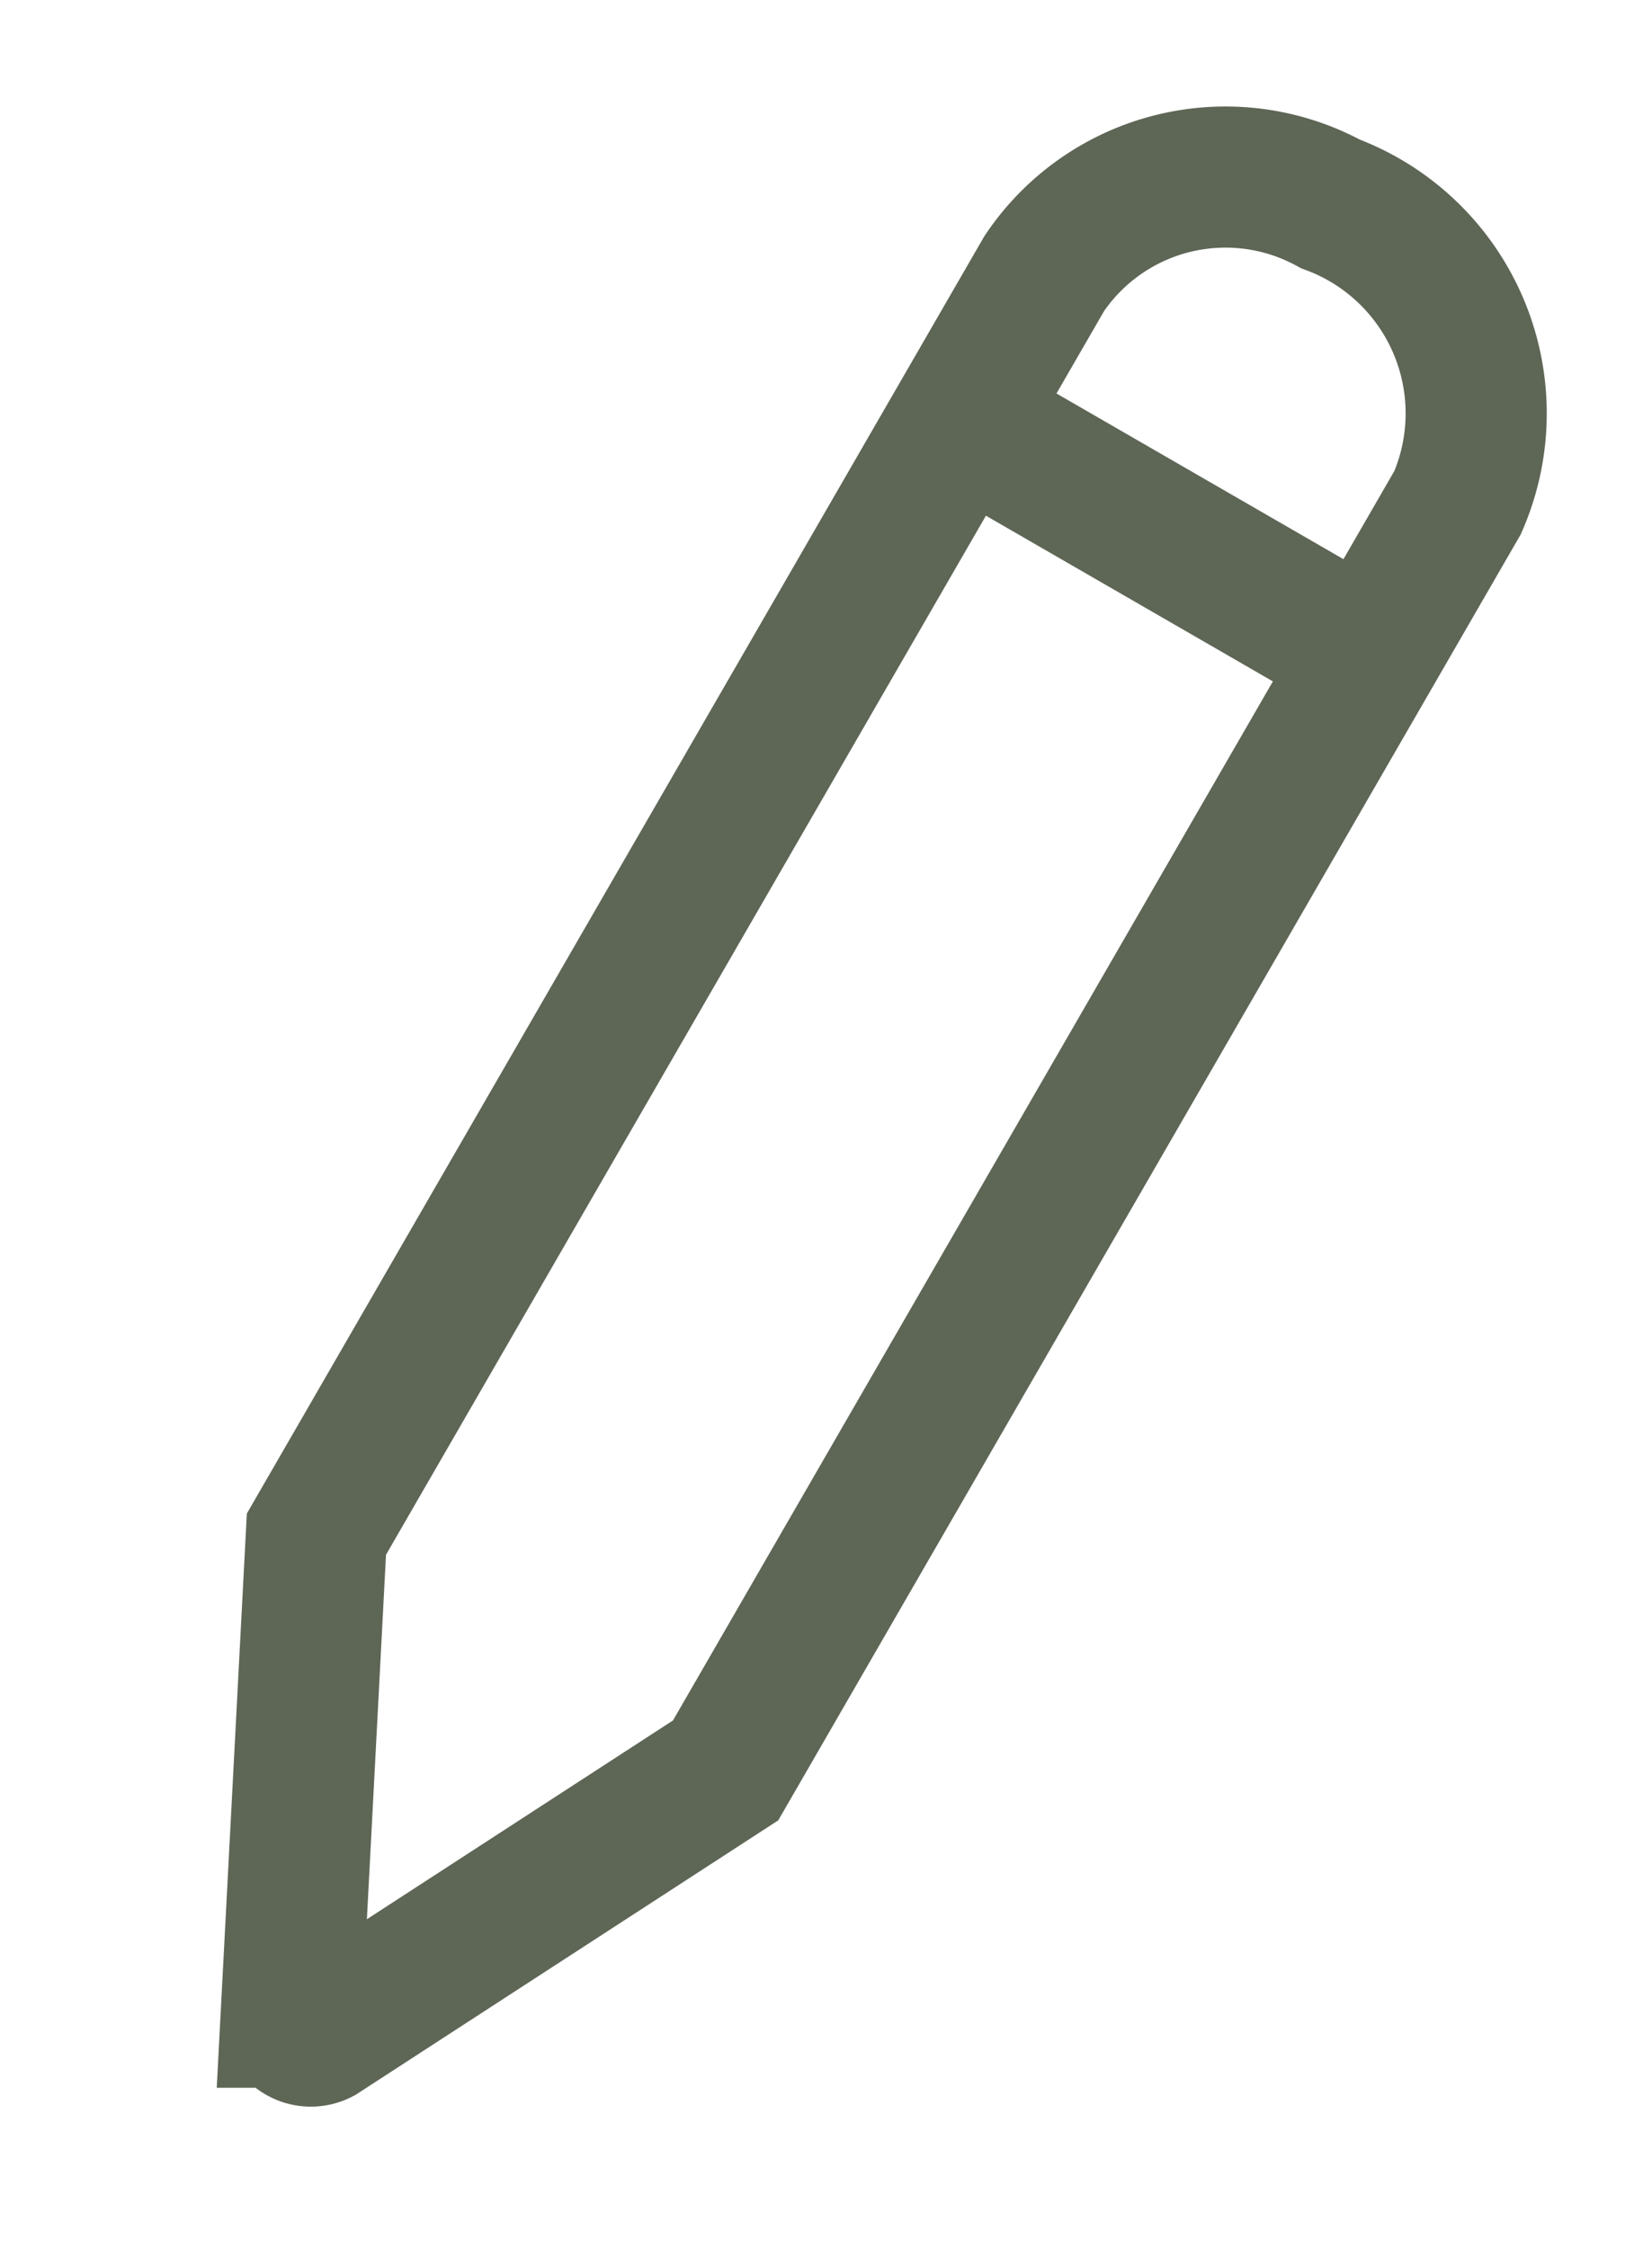 <svg xmlns="http://www.w3.org/2000/svg" width="11.706" height="15.928" viewBox="0 0 11.706 15.928">
    <defs>
        <style>
            .cls-1{fill:none;stroke:#5e6656;stroke-miterlimit:10}
        </style>
    </defs>
    <g id="그룹_741" transform="translate(-.053 .684)">
        <g id="그룹_222" transform="rotate(30 4.088 15.258)">
            <path id="선_74" d="M0 0L3.347 0" class="cls-1" transform="translate(0 2.641)"/>
            <path id="패스_213" d="M1.509.007A1.548 1.548 0 0 0 0 1.449v10.314l1.556 3.054a.14.14 0 0 0 .236 0l1.556-3.054V1.389A1.583 1.583 0 0 0 1.509.007z" class="cls-1"/>
        </g>
    </g>
</svg>
